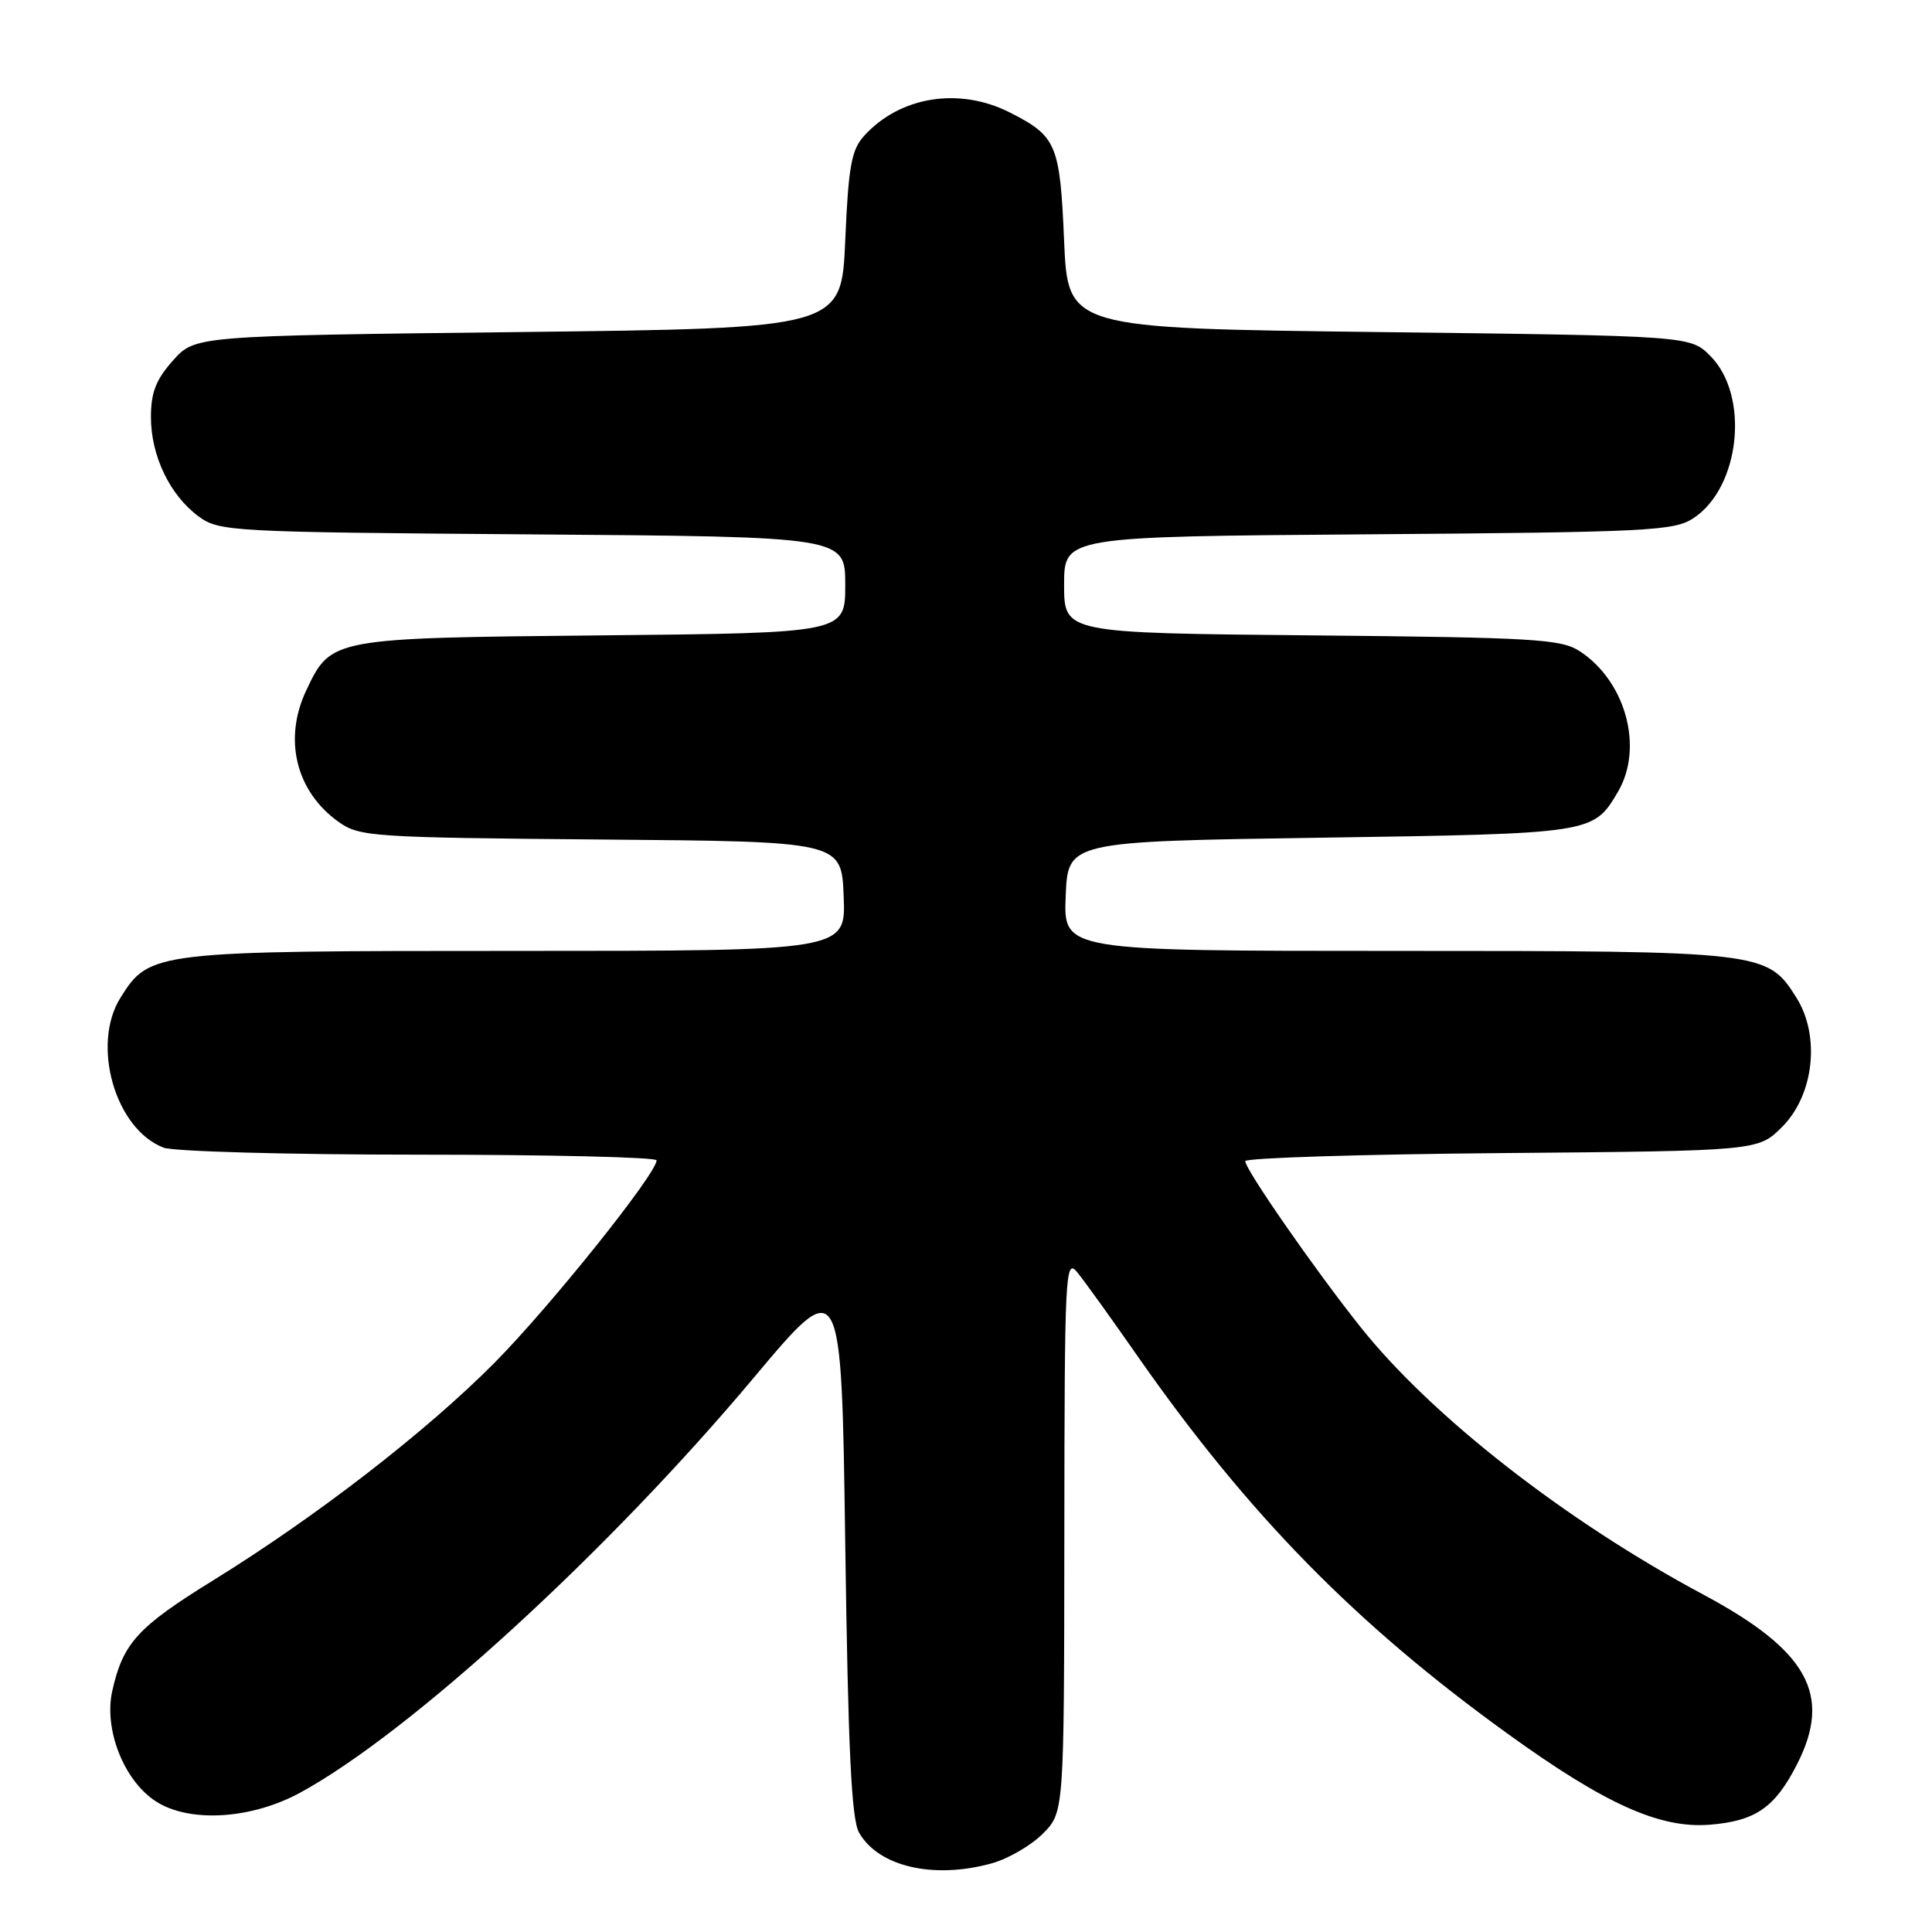 <?xml version="1.0" encoding="UTF-8" standalone="no"?>
<!DOCTYPE svg PUBLIC "-//W3C//DTD SVG 1.1//EN" "http://www.w3.org/Graphics/SVG/1.1/DTD/svg11.dtd" >
<svg xmlns="http://www.w3.org/2000/svg" xmlns:xlink="http://www.w3.org/1999/xlink" version="1.1" viewBox="0 0 256 256">
 <g >
 <path fill="currentColor"
d=" M 131.42 246.90 C 133.58 246.30 136.62 244.54 138.17 242.98 C 141.00 240.15 141.00 240.15 141.03 203.33 C 141.06 168.36 141.15 166.61 142.78 168.63 C 143.73 169.80 147.33 174.81 150.78 179.76 C 165.41 200.69 179.63 215.20 199.80 229.75 C 212.74 239.09 219.97 242.33 226.61 241.78 C 232.63 241.28 235.19 239.51 238.11 233.79 C 242.81 224.58 239.57 218.71 225.66 211.27 C 207.42 201.51 189.67 187.65 180.26 175.82 C 174.23 168.25 165.00 154.96 165.00 153.86 C 165.00 153.43 180.29 152.95 198.98 152.79 C 232.96 152.50 232.96 152.50 236.14 149.32 C 240.36 145.10 241.23 137.28 238.03 132.19 C 234.18 126.06 233.69 126.00 184.99 126.00 C 140.91 126.00 140.91 126.00 141.21 118.75 C 141.50 111.50 141.50 111.50 175.00 111.00 C 211.13 110.46 211.11 110.46 214.38 104.93 C 217.82 99.10 215.44 90.30 209.34 86.30 C 206.86 84.68 203.40 84.47 173.80 84.19 C 141.00 83.88 141.00 83.88 141.00 77.49 C 141.00 71.10 141.00 71.10 181.30 70.80 C 218.34 70.52 221.82 70.35 224.38 68.67 C 230.60 64.59 231.87 52.41 226.62 47.16 C 223.96 44.50 223.96 44.50 182.73 44.00 C 141.50 43.50 141.50 43.50 141.00 31.90 C 140.45 19.12 140.01 18.06 133.86 14.93 C 127.14 11.50 119.26 12.75 114.50 18.00 C 112.82 19.85 112.42 22.04 112.00 31.85 C 111.50 43.50 111.50 43.50 68.67 44.00 C 25.83 44.50 25.83 44.50 22.92 47.77 C 20.67 50.29 20.00 52.00 20.00 55.27 C 20.00 60.40 22.52 65.64 26.32 68.43 C 29.05 70.43 30.50 70.51 70.57 70.81 C 112.00 71.12 112.00 71.12 112.00 77.50 C 112.00 83.87 112.00 83.87 79.75 84.19 C 43.88 84.54 43.87 84.54 40.59 91.46 C 37.51 97.95 39.21 104.88 44.87 108.91 C 47.63 110.87 49.27 110.98 79.63 111.24 C 111.50 111.50 111.50 111.50 111.79 118.75 C 112.09 126.00 112.09 126.00 68.51 126.00 C 20.35 126.00 19.81 126.06 15.97 132.19 C 12.05 138.43 15.27 149.63 21.68 152.07 C 23.03 152.58 38.28 153.00 55.57 153.00 C 72.85 153.00 87.00 153.34 87.00 153.75 C 87.00 155.52 72.87 173.17 65.52 180.58 C 56.45 189.72 41.94 200.94 28.22 209.42 C 18.24 215.59 16.30 217.71 14.88 224.04 C 13.74 229.13 16.39 235.90 20.62 238.67 C 25.06 241.57 33.30 241.08 39.83 237.51 C 54.38 229.56 80.54 205.62 99.84 182.60 C 111.50 168.69 111.50 168.69 112.00 204.60 C 112.38 231.86 112.82 241.06 113.83 242.83 C 116.40 247.35 123.72 249.04 131.42 246.90 Z "/>
</g>
</svg>
